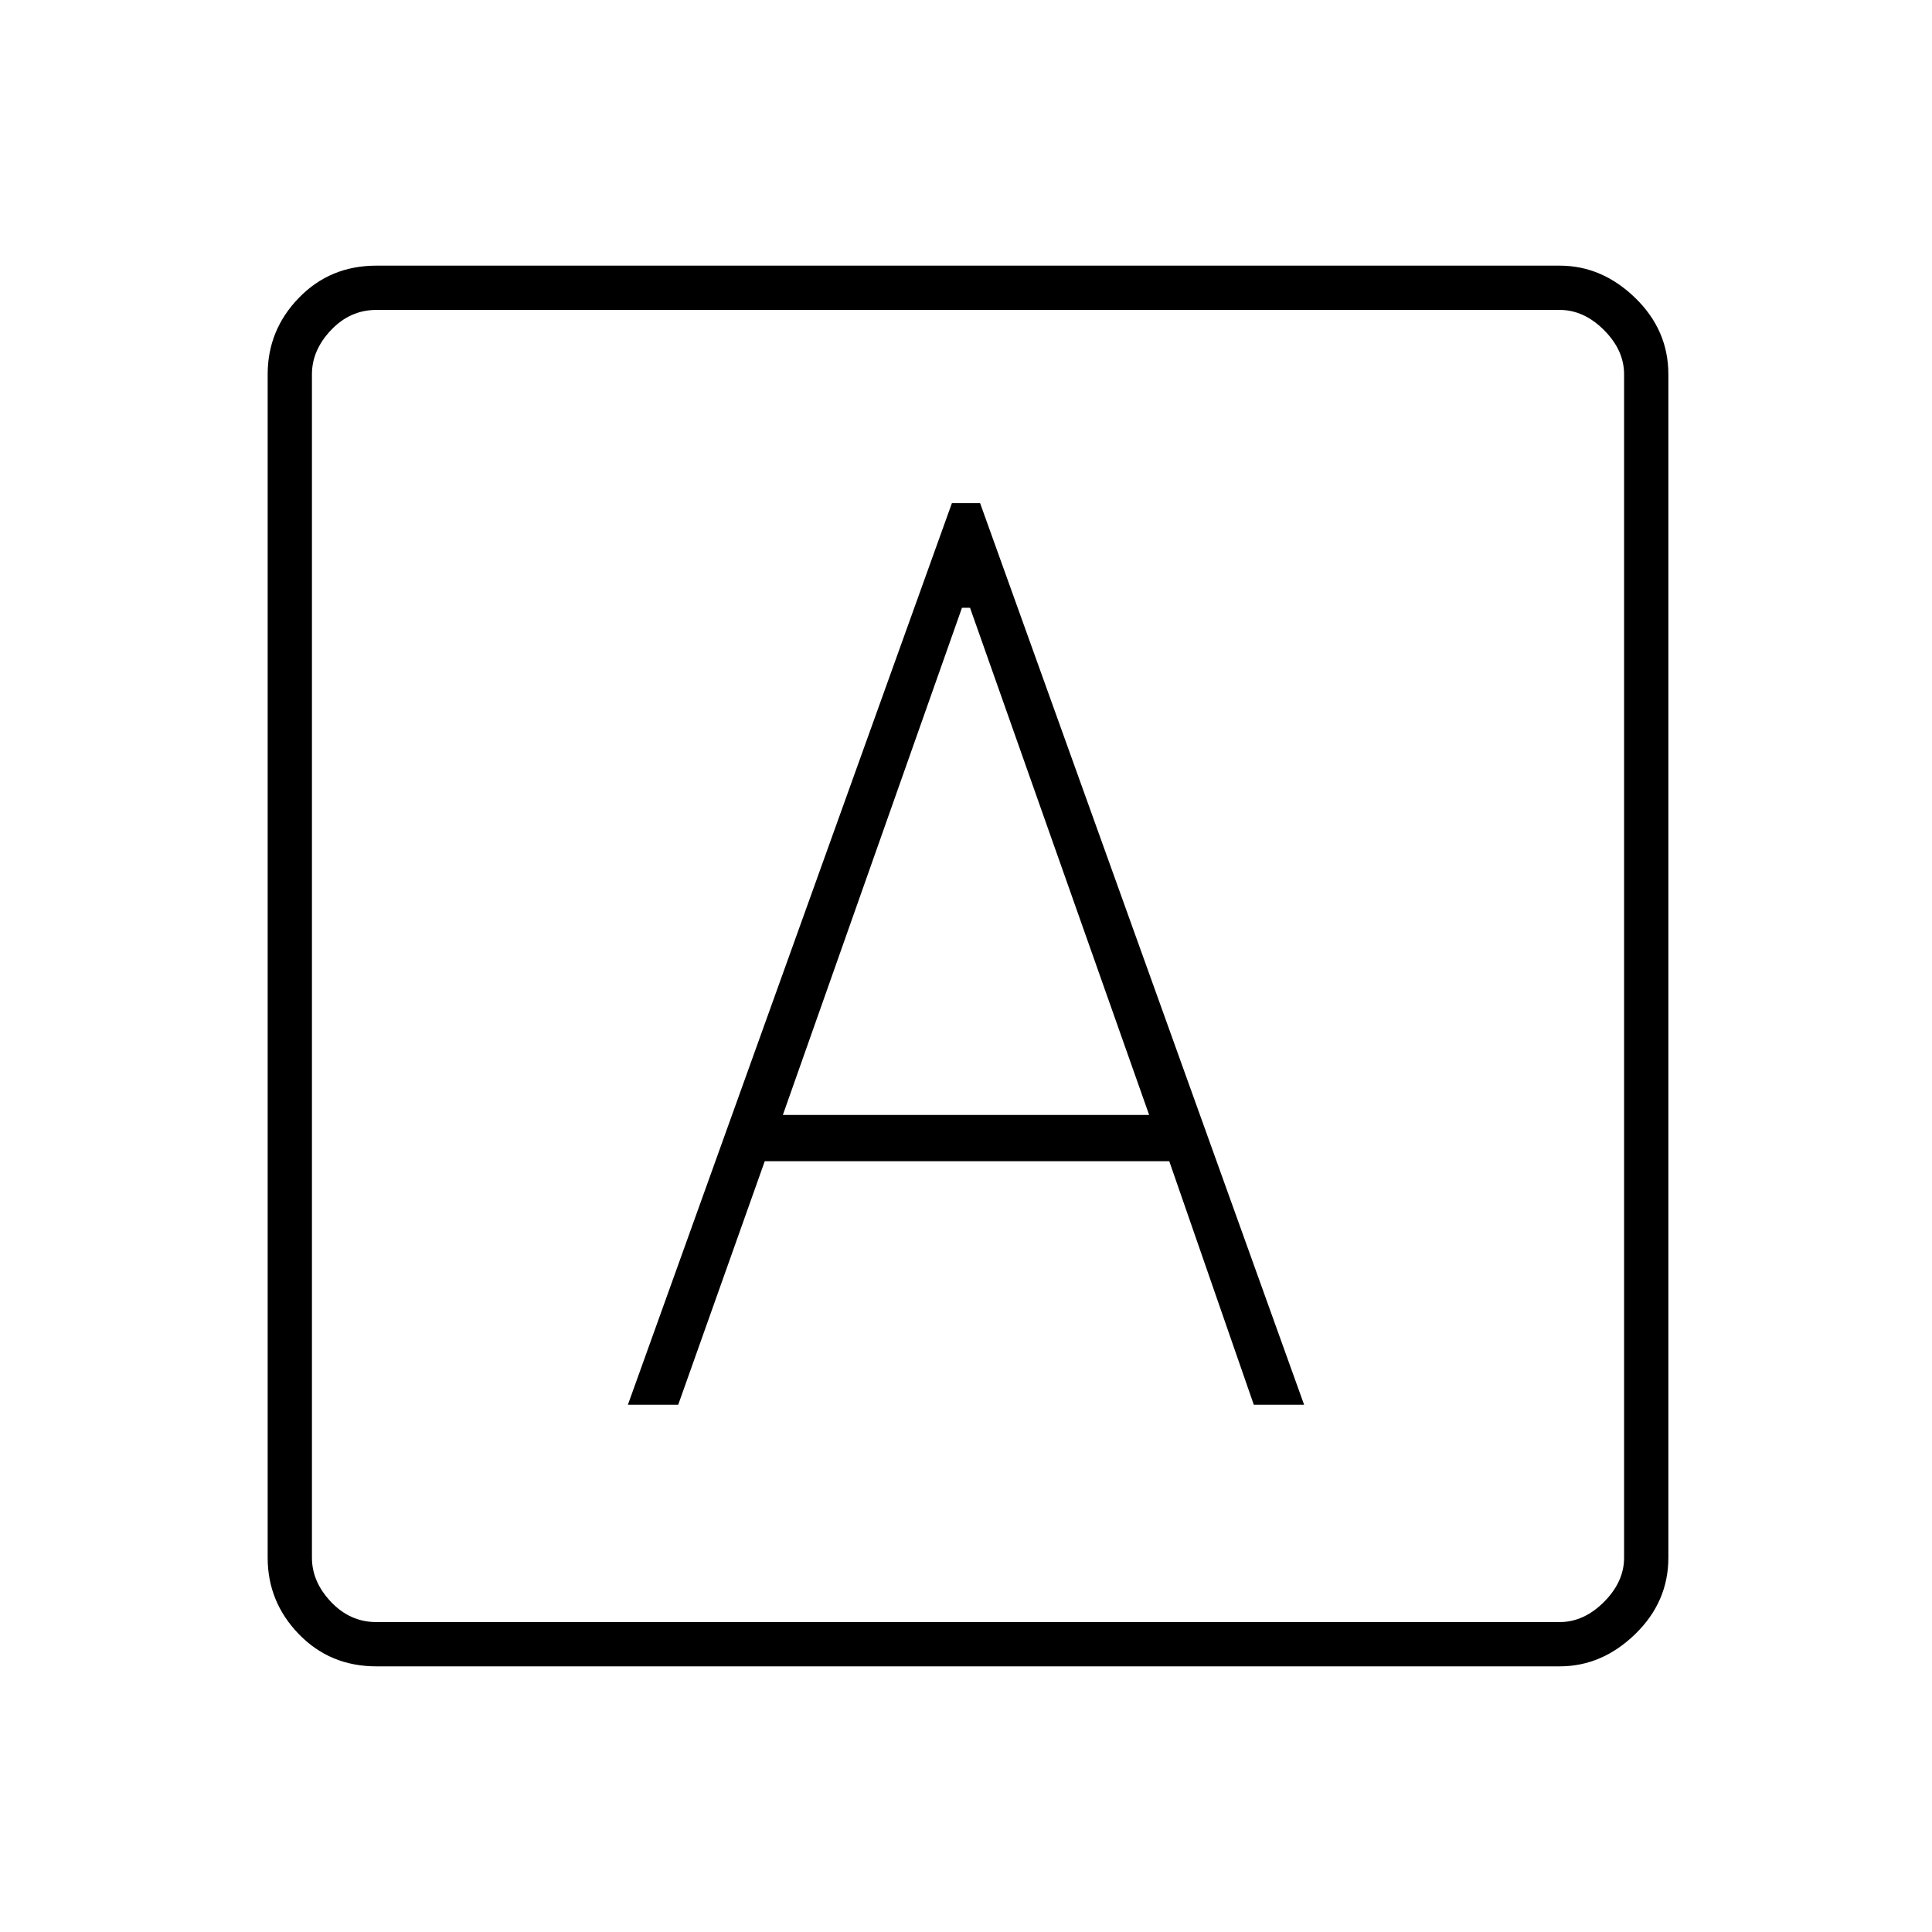 <svg xmlns="http://www.w3.org/2000/svg" height="48" width="48"><path d="M15.6 34.9h1.25L19 28.85h10.05l2.1 6.05h1.25l-8.05-22.4h-.7Zm3.85-7.2 4.45-12.6h.2l4.45 12.6ZM9.35 41.4q-1.15 0-1.925-.8-.775-.8-.775-1.9V9.3q0-1.1.775-1.9.775-.8 1.925-.8h29.4q1.05 0 1.875.8t.825 1.9v29.4q0 1.1-.825 1.9-.825.8-1.875.8Zm0-1.1h29.4q.6 0 1.1-.5.5-.5.5-1.1V9.3q0-.6-.5-1.1-.5-.5-1.1-.5H9.35q-.65 0-1.125.5T7.75 9.3v29.4q0 .6.475 1.1.475.5 1.125.5ZM7.75 7.7v32.6V7.7Z"/></svg>